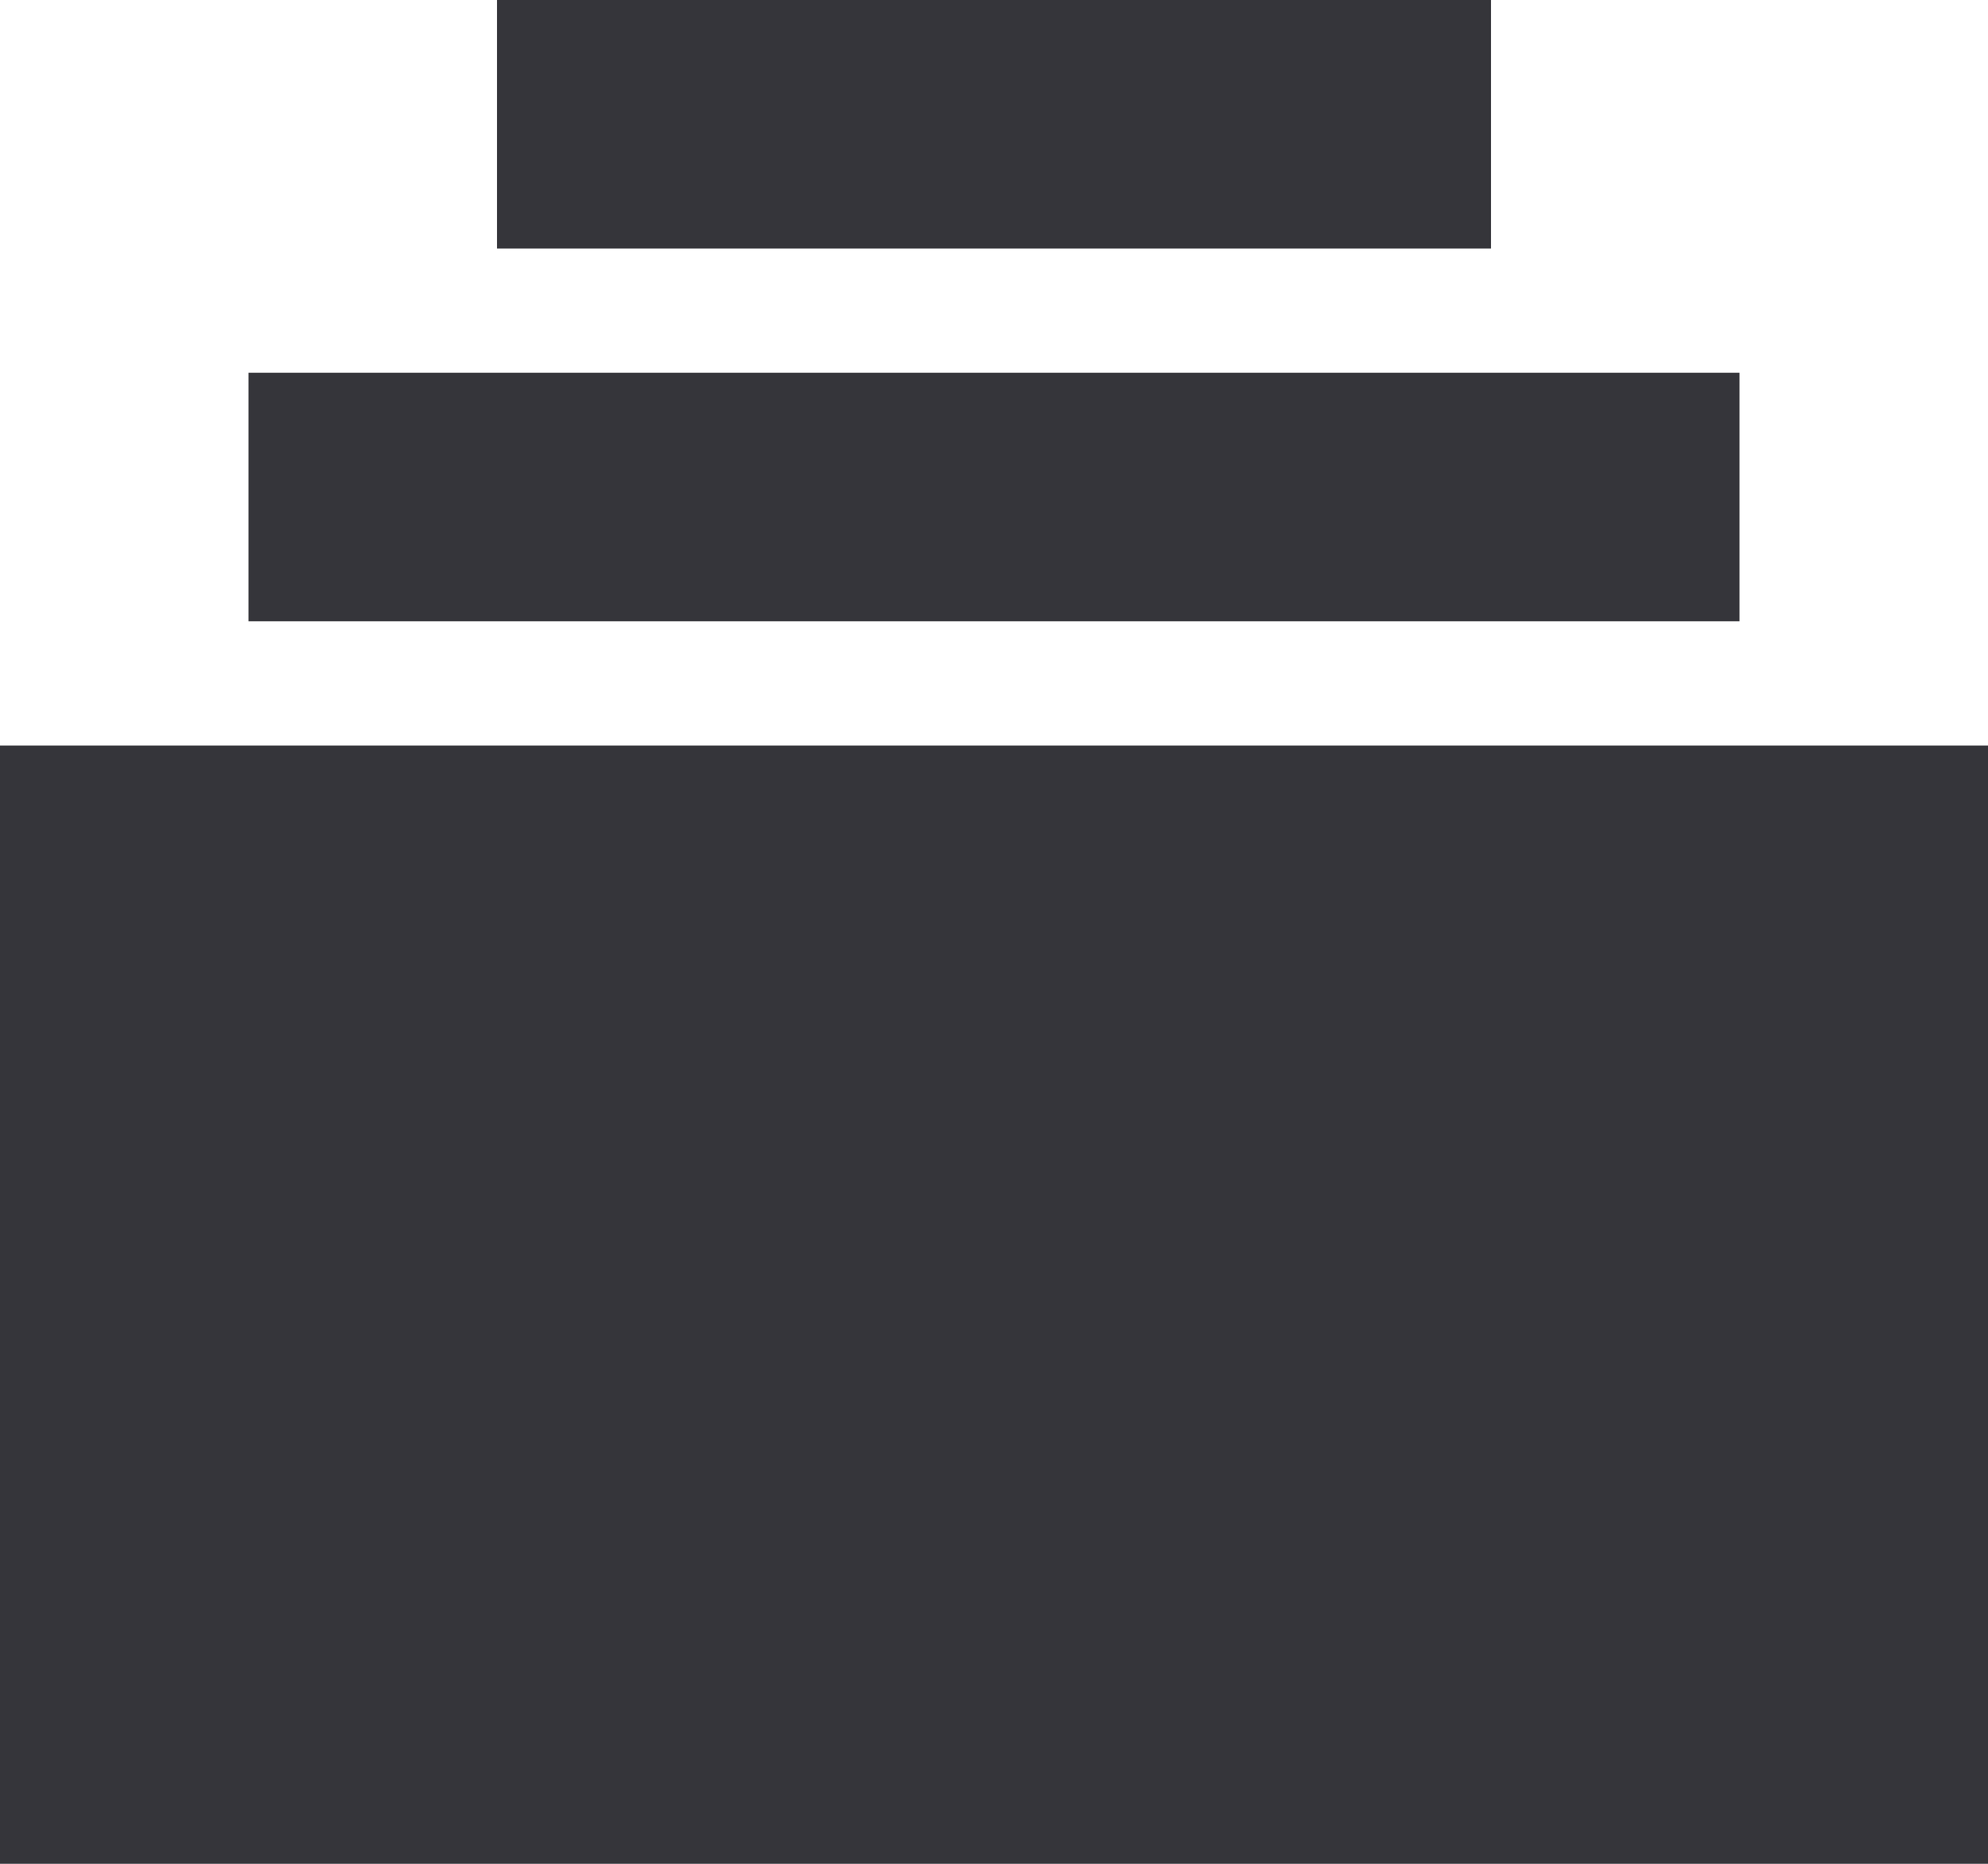 <svg width="16" height="15" viewBox="0 0 16 15" xmlns="http://www.w3.org/2000/svg"><title>Untitled 2</title><path d="M0 6h16v9H0V6zm2-3h12v2H2V3zm2-3h8v2H4V0z" fill="#35353A" fill-rule="evenodd"/></svg>